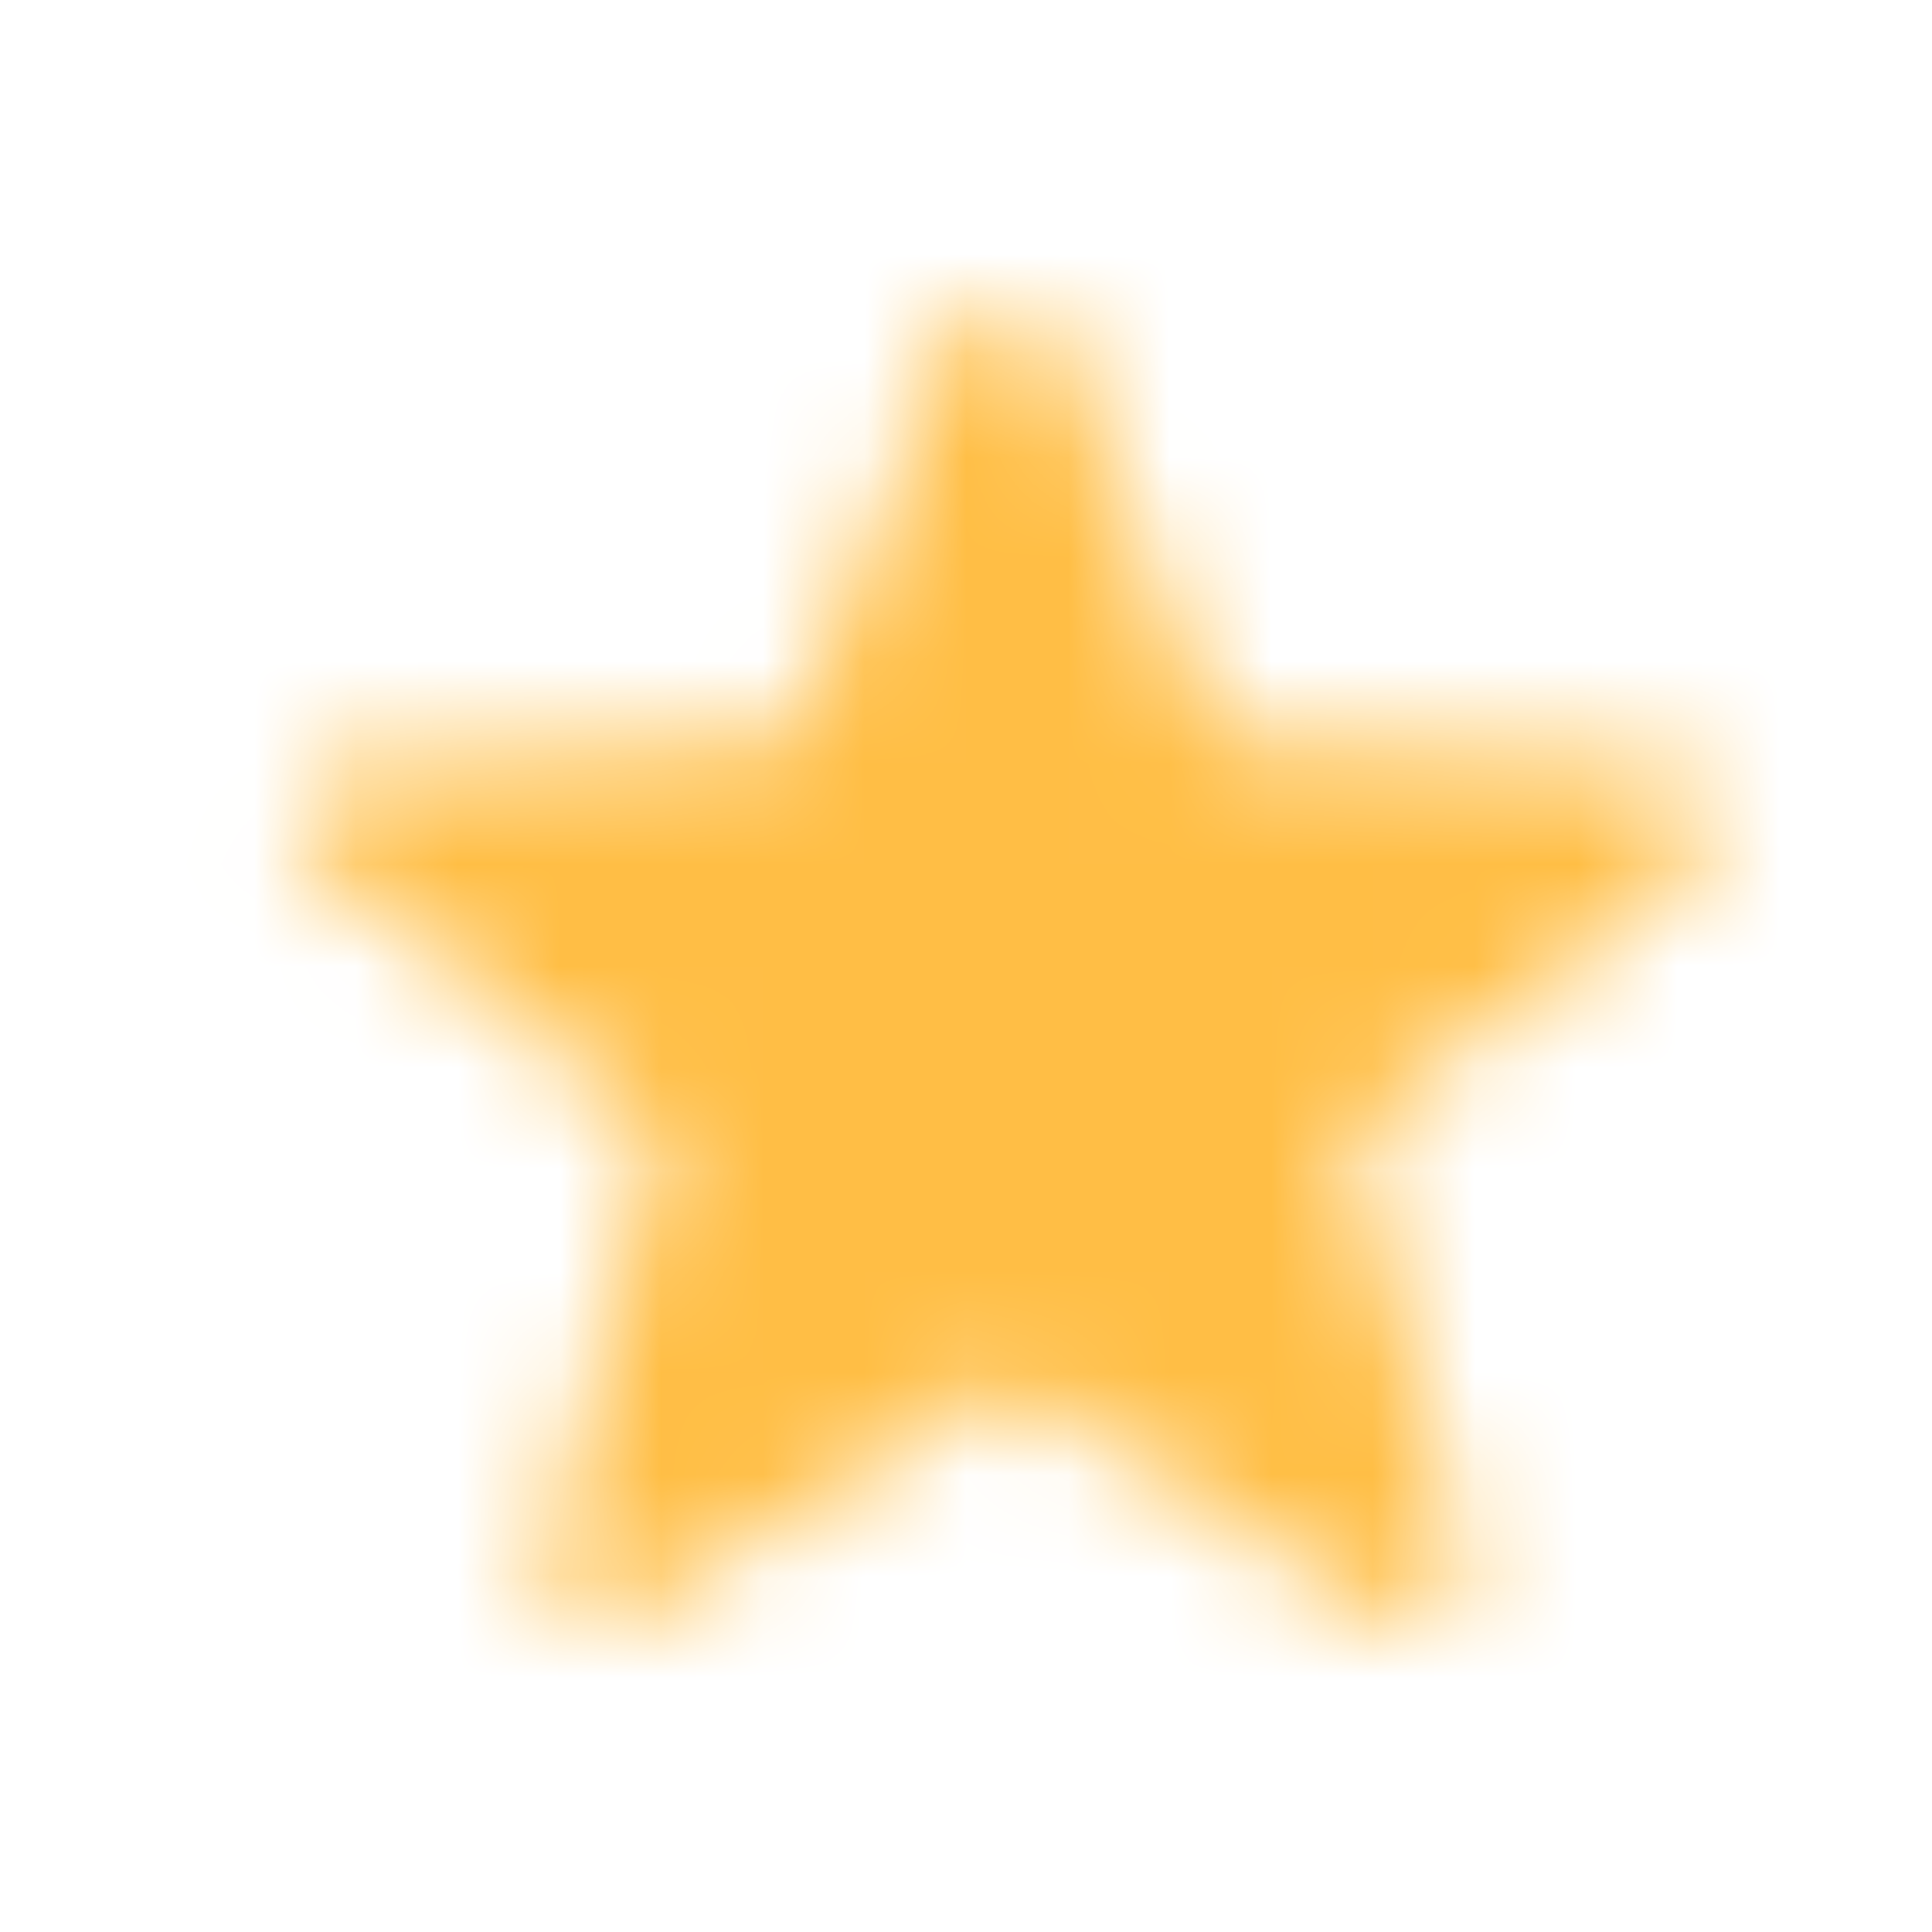 <svg width="19" height="19" viewBox="0 0 19 19" fill="none" xmlns="http://www.w3.org/2000/svg">
<mask id="mask0_579_472" style="mask-type:alpha" maskUnits="userSpaceOnUse" x="0" y="0" width="19" height="19">
<g clip-path="url(#clip0_579_472)">
<path d="M9.361 3.315C9.549 2.84 10.22 2.84 10.409 3.315L11.982 7.279L16.297 7.513C16.815 7.542 17.023 8.195 16.617 8.517L13.279 11.175L14.385 15.259C14.52 15.755 13.975 16.158 13.541 15.884L9.885 13.582L6.229 15.884C5.794 16.158 5.25 15.755 5.384 15.259L6.491 11.175L3.152 8.517C2.746 8.195 2.955 7.542 3.473 7.513L7.787 7.279L9.361 3.315Z" fill="black"/>
</g>
</mask>
<g mask="url(#mask0_579_472)">
<rect x="0.867" y="0.867" width="18.042" height="18.042" fill="#FFBE45"/>
</g>
<defs>
<clipPath id="clip0_579_472">
<rect width="18.042" height="18.042" fill="white" transform="translate(0.866 0.867)"/>
</clipPath>
</defs>
</svg>
